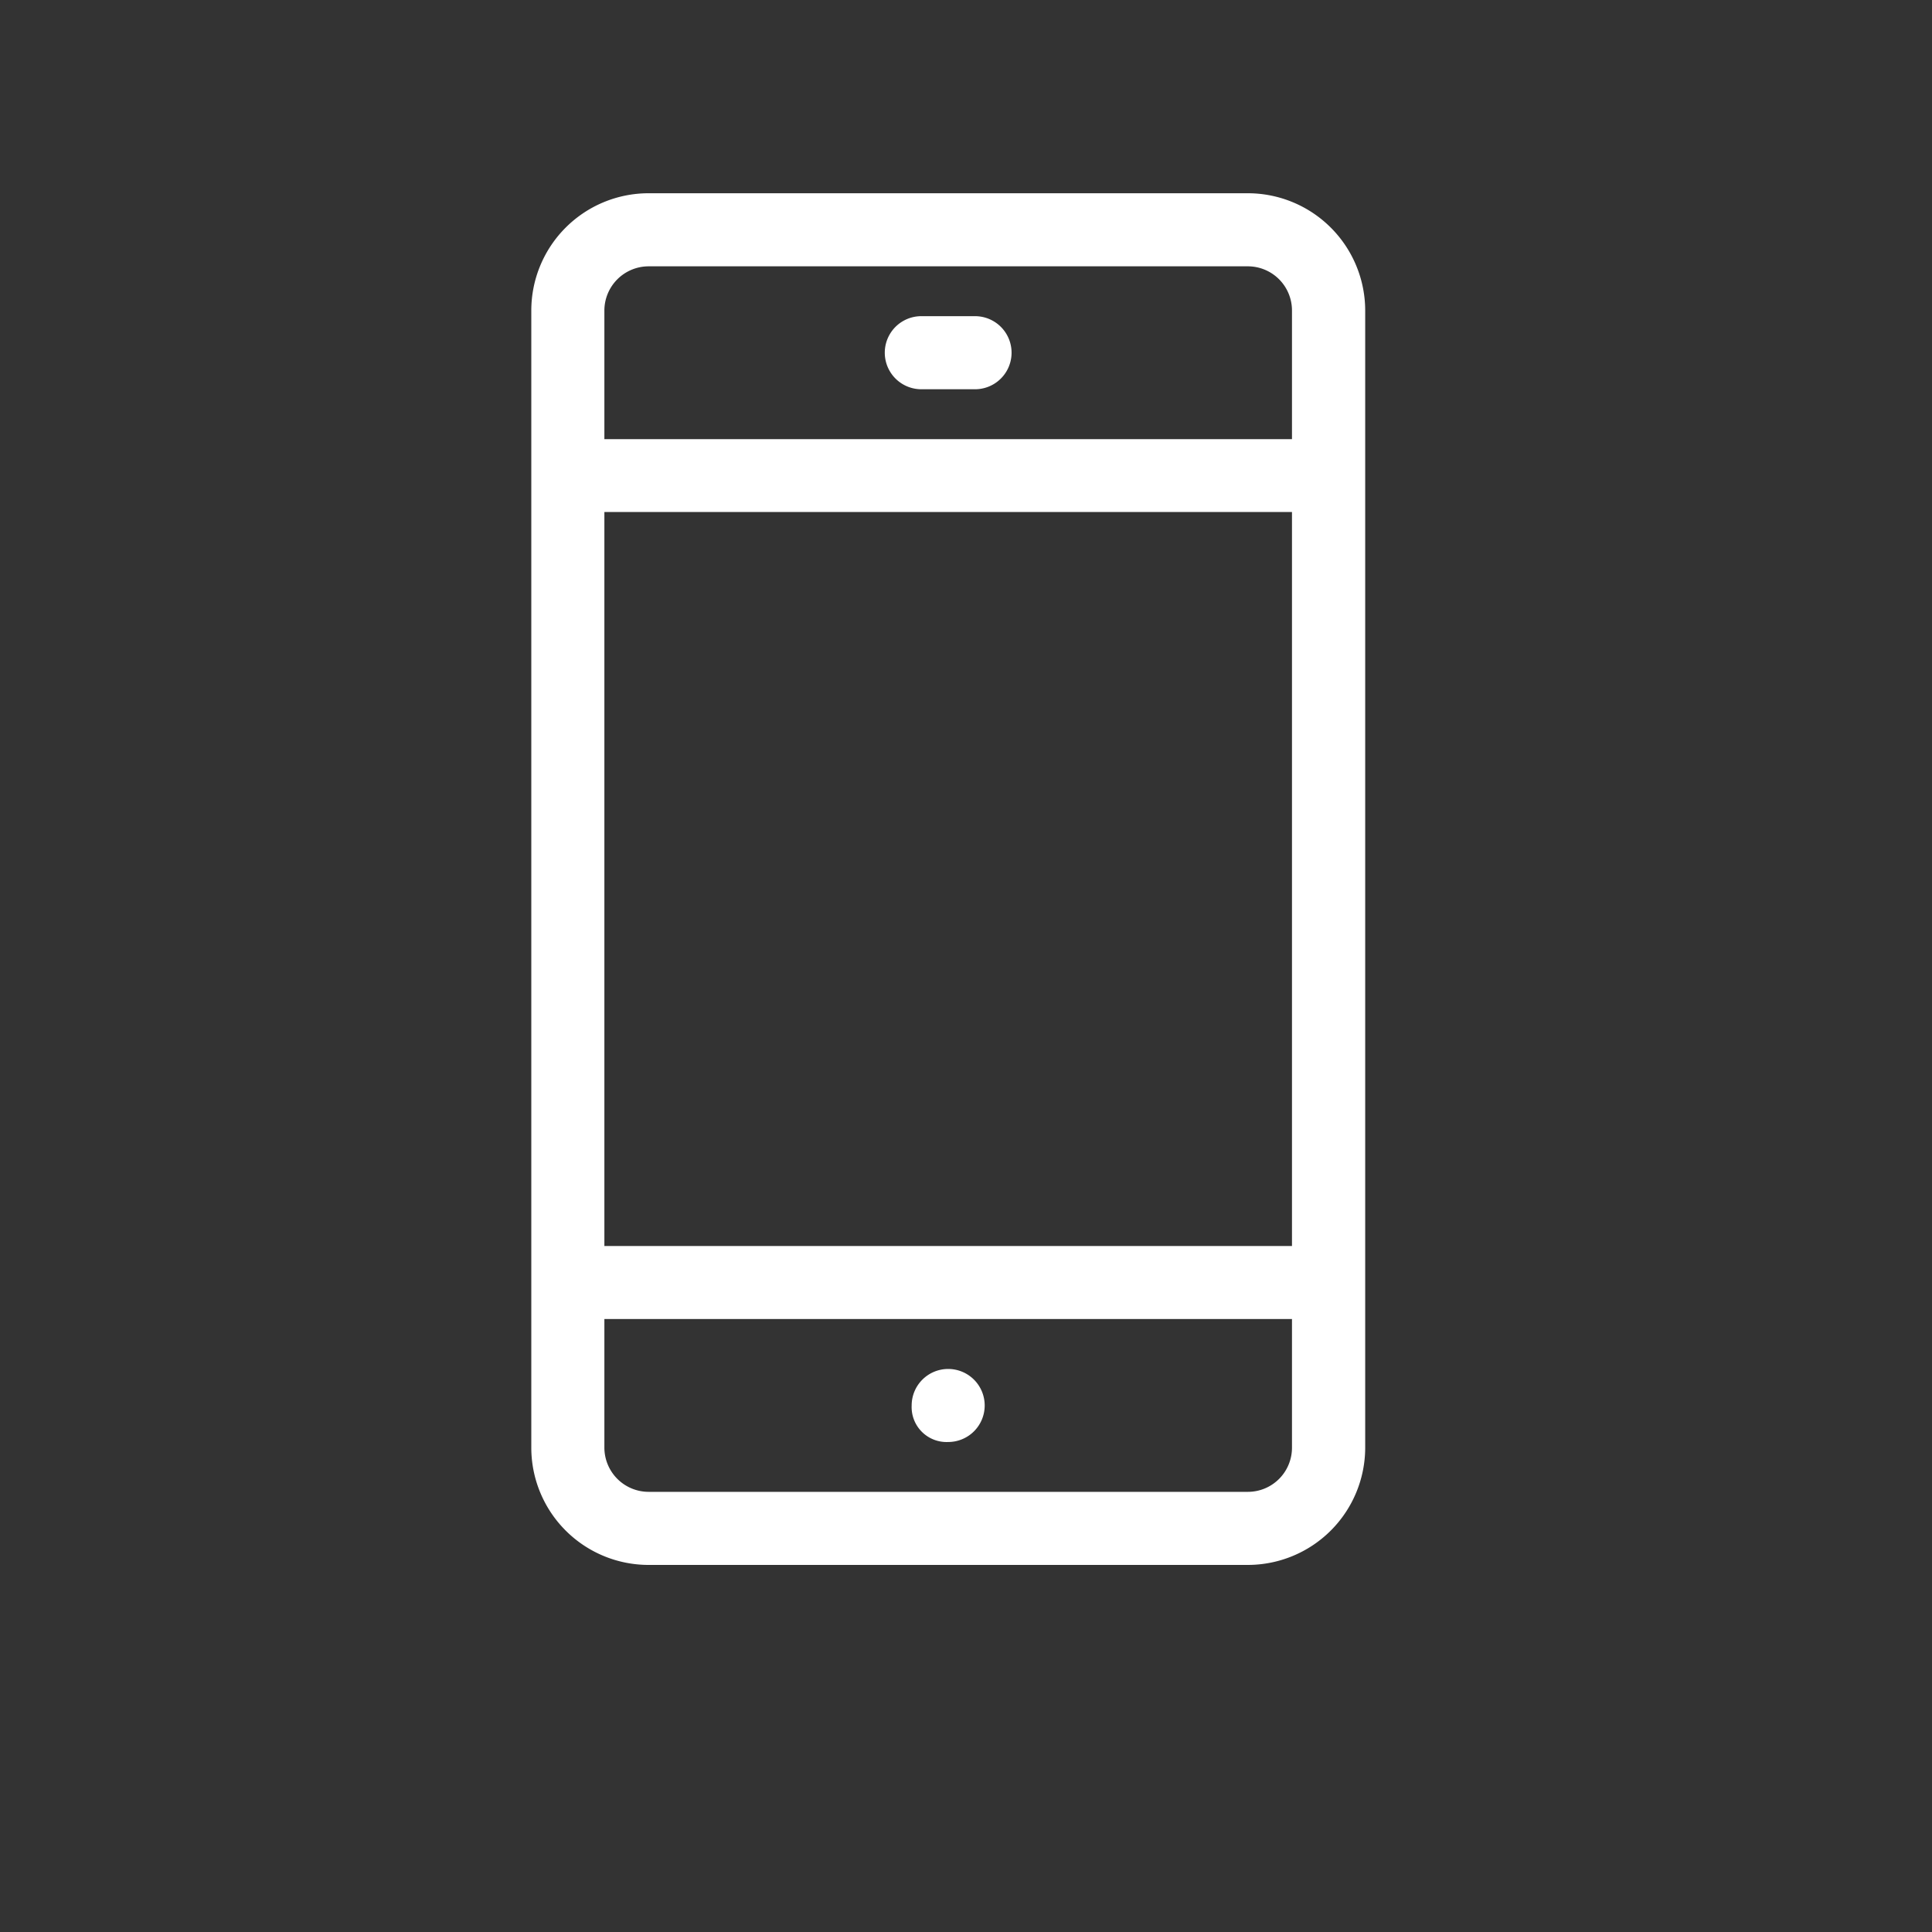 <svg xmlns="http://www.w3.org/2000/svg" width="40" height="40" viewBox="0 0 40 40">
  <rect x="0" y="0" width="40" height="40" fill="#333333" stroke="none"/>
  <g id="Group_63149" data-name="Group 63149" transform="translate(-1092 -1889)">
    <rect id="Rectangle_16075" data-name="Rectangle 16075" width="40" height="40" transform="translate(1092 1889)" fill="rgba(17,17,17,0)"/>
    <path id="Path_35390" data-name="Path 35390" d="M13746.429,4803.4a2.429,2.429,0,0,1-2.429-2.428v-23.543a2.429,2.429,0,0,1,2.429-2.428h12.408a2.431,2.431,0,0,1,2.428,2.428v23.543a2.431,2.431,0,0,1-2.428,2.428Zm-.916-2.428a.917.917,0,0,0,.916.915h12.408a.913.913,0,0,0,.912-.915v-2.663h-14.236Zm0-4.175h14.236V4781.6h-14.236Zm0-19.368v2.663h14.236v-2.663a.914.914,0,0,0-.912-.915h-12.408A.917.917,0,0,0,13745.513,4777.428Zm6.362,22.67a.756.756,0,1,1,.756.756A.723.723,0,0,1,13751.875,4800.1Zm.2-21.04a.756.756,0,1,1,0-1.513h1.112a.756.756,0,1,1,0,1.513Z" transform="translate(-12641 -2882)" fill="#fff"/>
  </g>
</svg>

